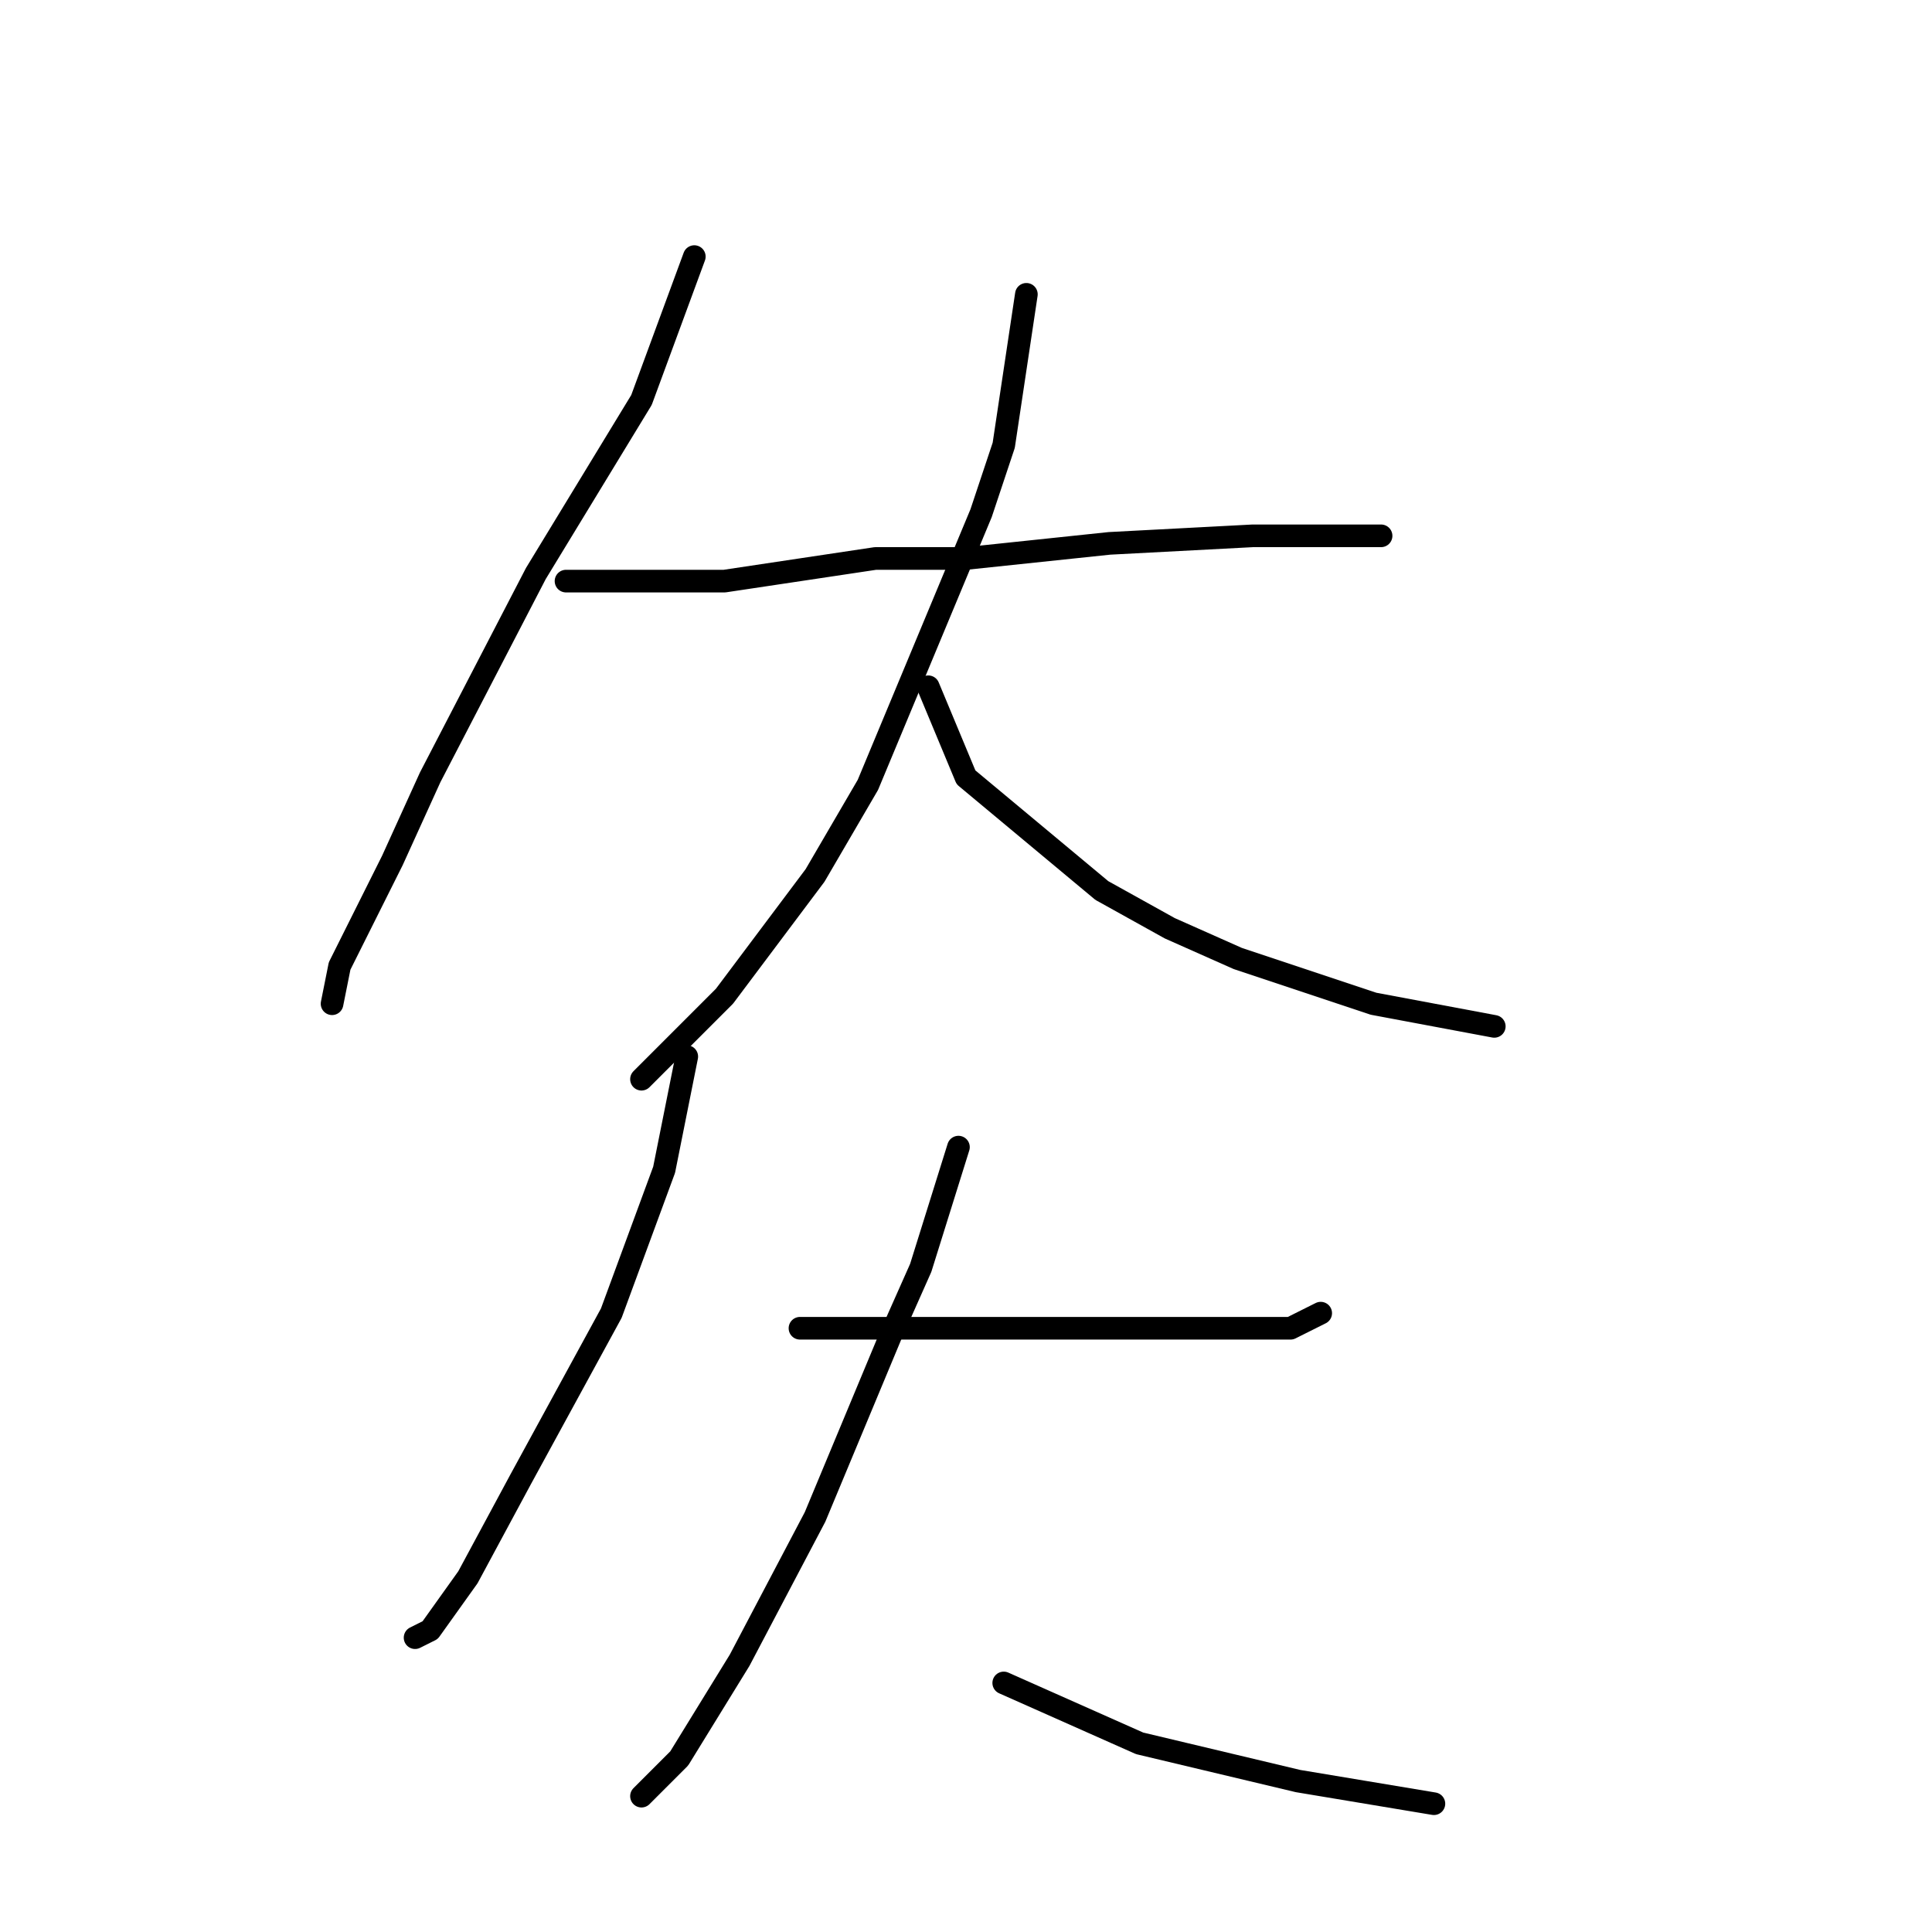 <?xml version="1.0" standalone="no"?>
    <svg width="256" height="256" xmlns="http://www.w3.org/2000/svg" version="1.1">
    <polyline stroke="black" stroke-width="3" stroke-linecap="round" fill="transparent" stroke-linejoin="round" points="92 34 85 53 71 76 57 103 52 114 45 128 44 133 44 133 " />
        <polyline stroke="black" stroke-width="3" stroke-linecap="round" fill="transparent" stroke-linejoin="round" points="75 77 82 77 96 77 116 74 128 74 147 72 166 71 179 71 183 71 183 71 " />
        <polyline stroke="black" stroke-width="3" stroke-linecap="round" fill="transparent" stroke-linejoin="round" points="136 39 133 59 130 68 115 104 108 116 96 132 87 141 85 143 85 143 " />
        <polyline stroke="black" stroke-width="3" stroke-linecap="round" fill="transparent" stroke-linejoin="round" points="123 91 128 103 146 118 155 123 164 127 182 133 198 136 198 136 " />
        <polyline stroke="black" stroke-width="3" stroke-linecap="round" fill="transparent" stroke-linejoin="round" points="91 140 88 155 81 174 69 196 62 209 57 216 55 217 55 217 " />
        <polyline stroke="black" stroke-width="3" stroke-linecap="round" fill="transparent" stroke-linejoin="round" points="106 176 122 176 139 176 157 176 171 176 175 174 175 174 " />
        <polyline stroke="black" stroke-width="3" stroke-linecap="round" fill="transparent" stroke-linejoin="round" points="127 152 122 168 118 177 108 201 98 220 90 233 85 238 85 238 " />
        <polyline stroke="black" stroke-width="3" stroke-linecap="round" fill="transparent" stroke-linejoin="round" points="133 223 151 231 172 236 190 239 190 239 " />
        </svg>